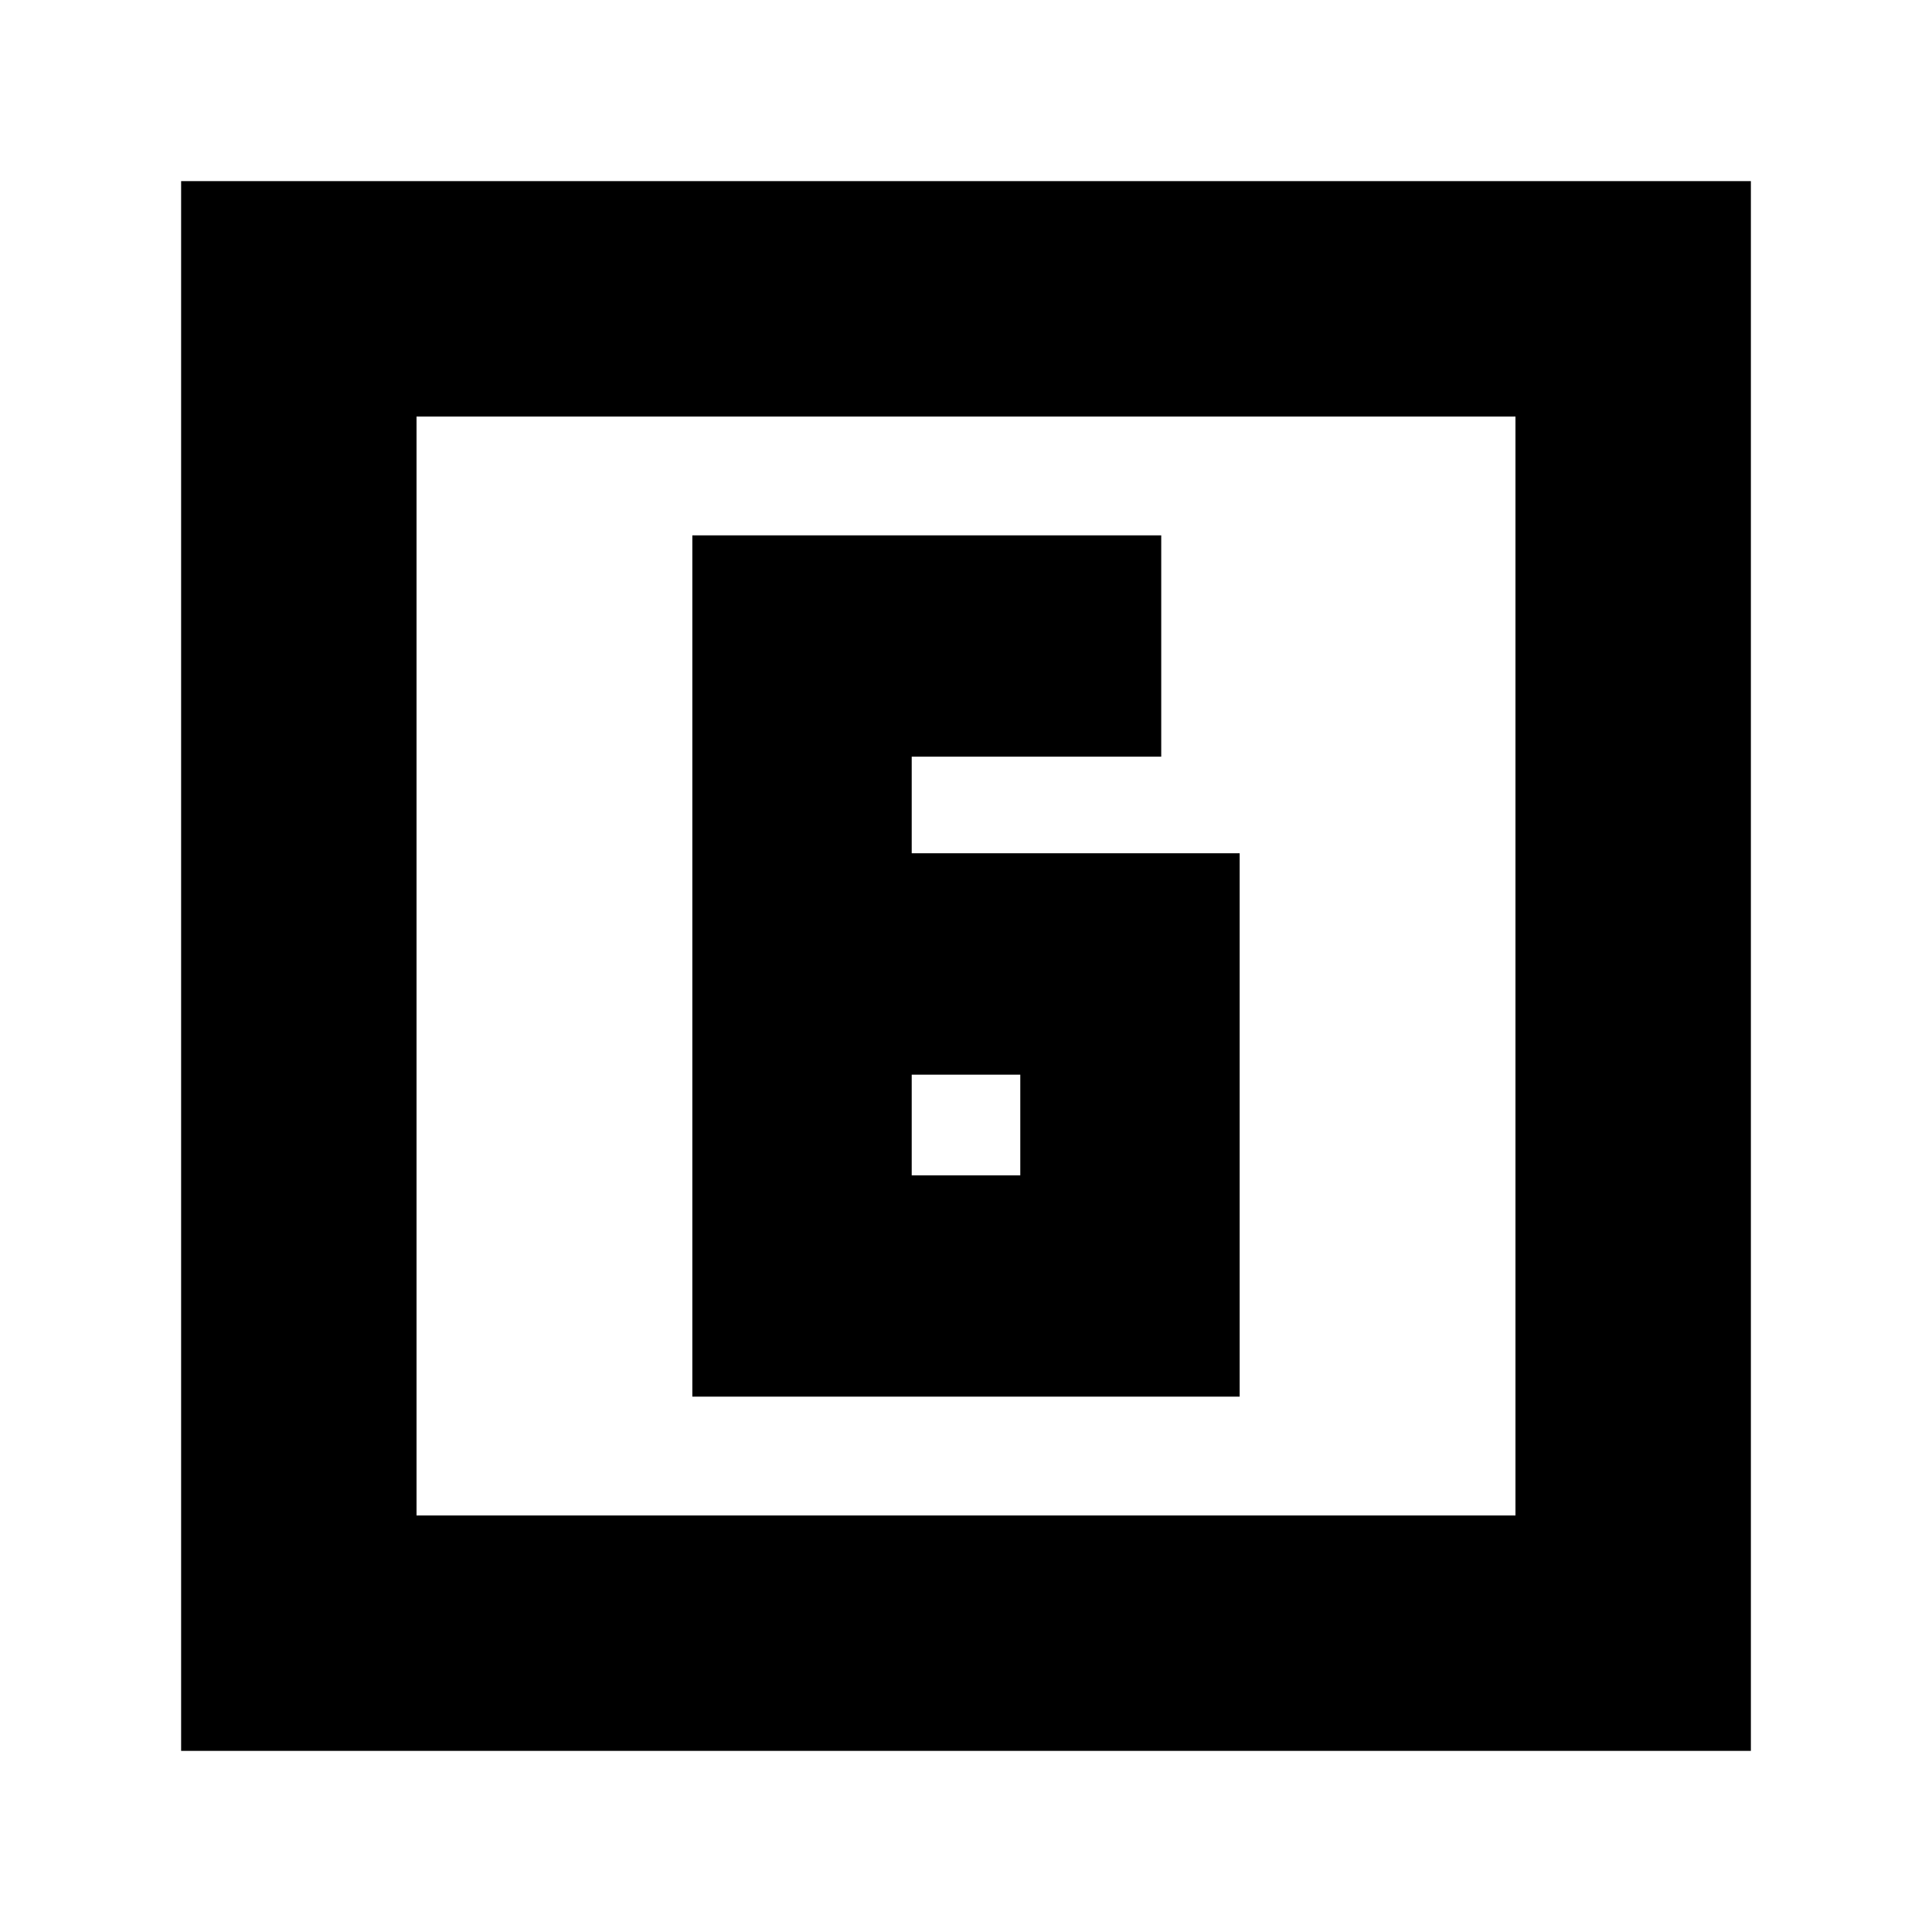 <svg xmlns="http://www.w3.org/2000/svg" height="20" width="20"><path d="M9.438 8.833V7.833H12.021V5.542H7.167V14.458H12.833V8.833ZM9.438 11.125H10.562V12.167H9.438ZM1.875 18.125V1.875H18.125V18.125ZM4.312 15.688H15.688V4.312H4.312ZM4.312 15.688V4.312V15.688Z"/></svg>